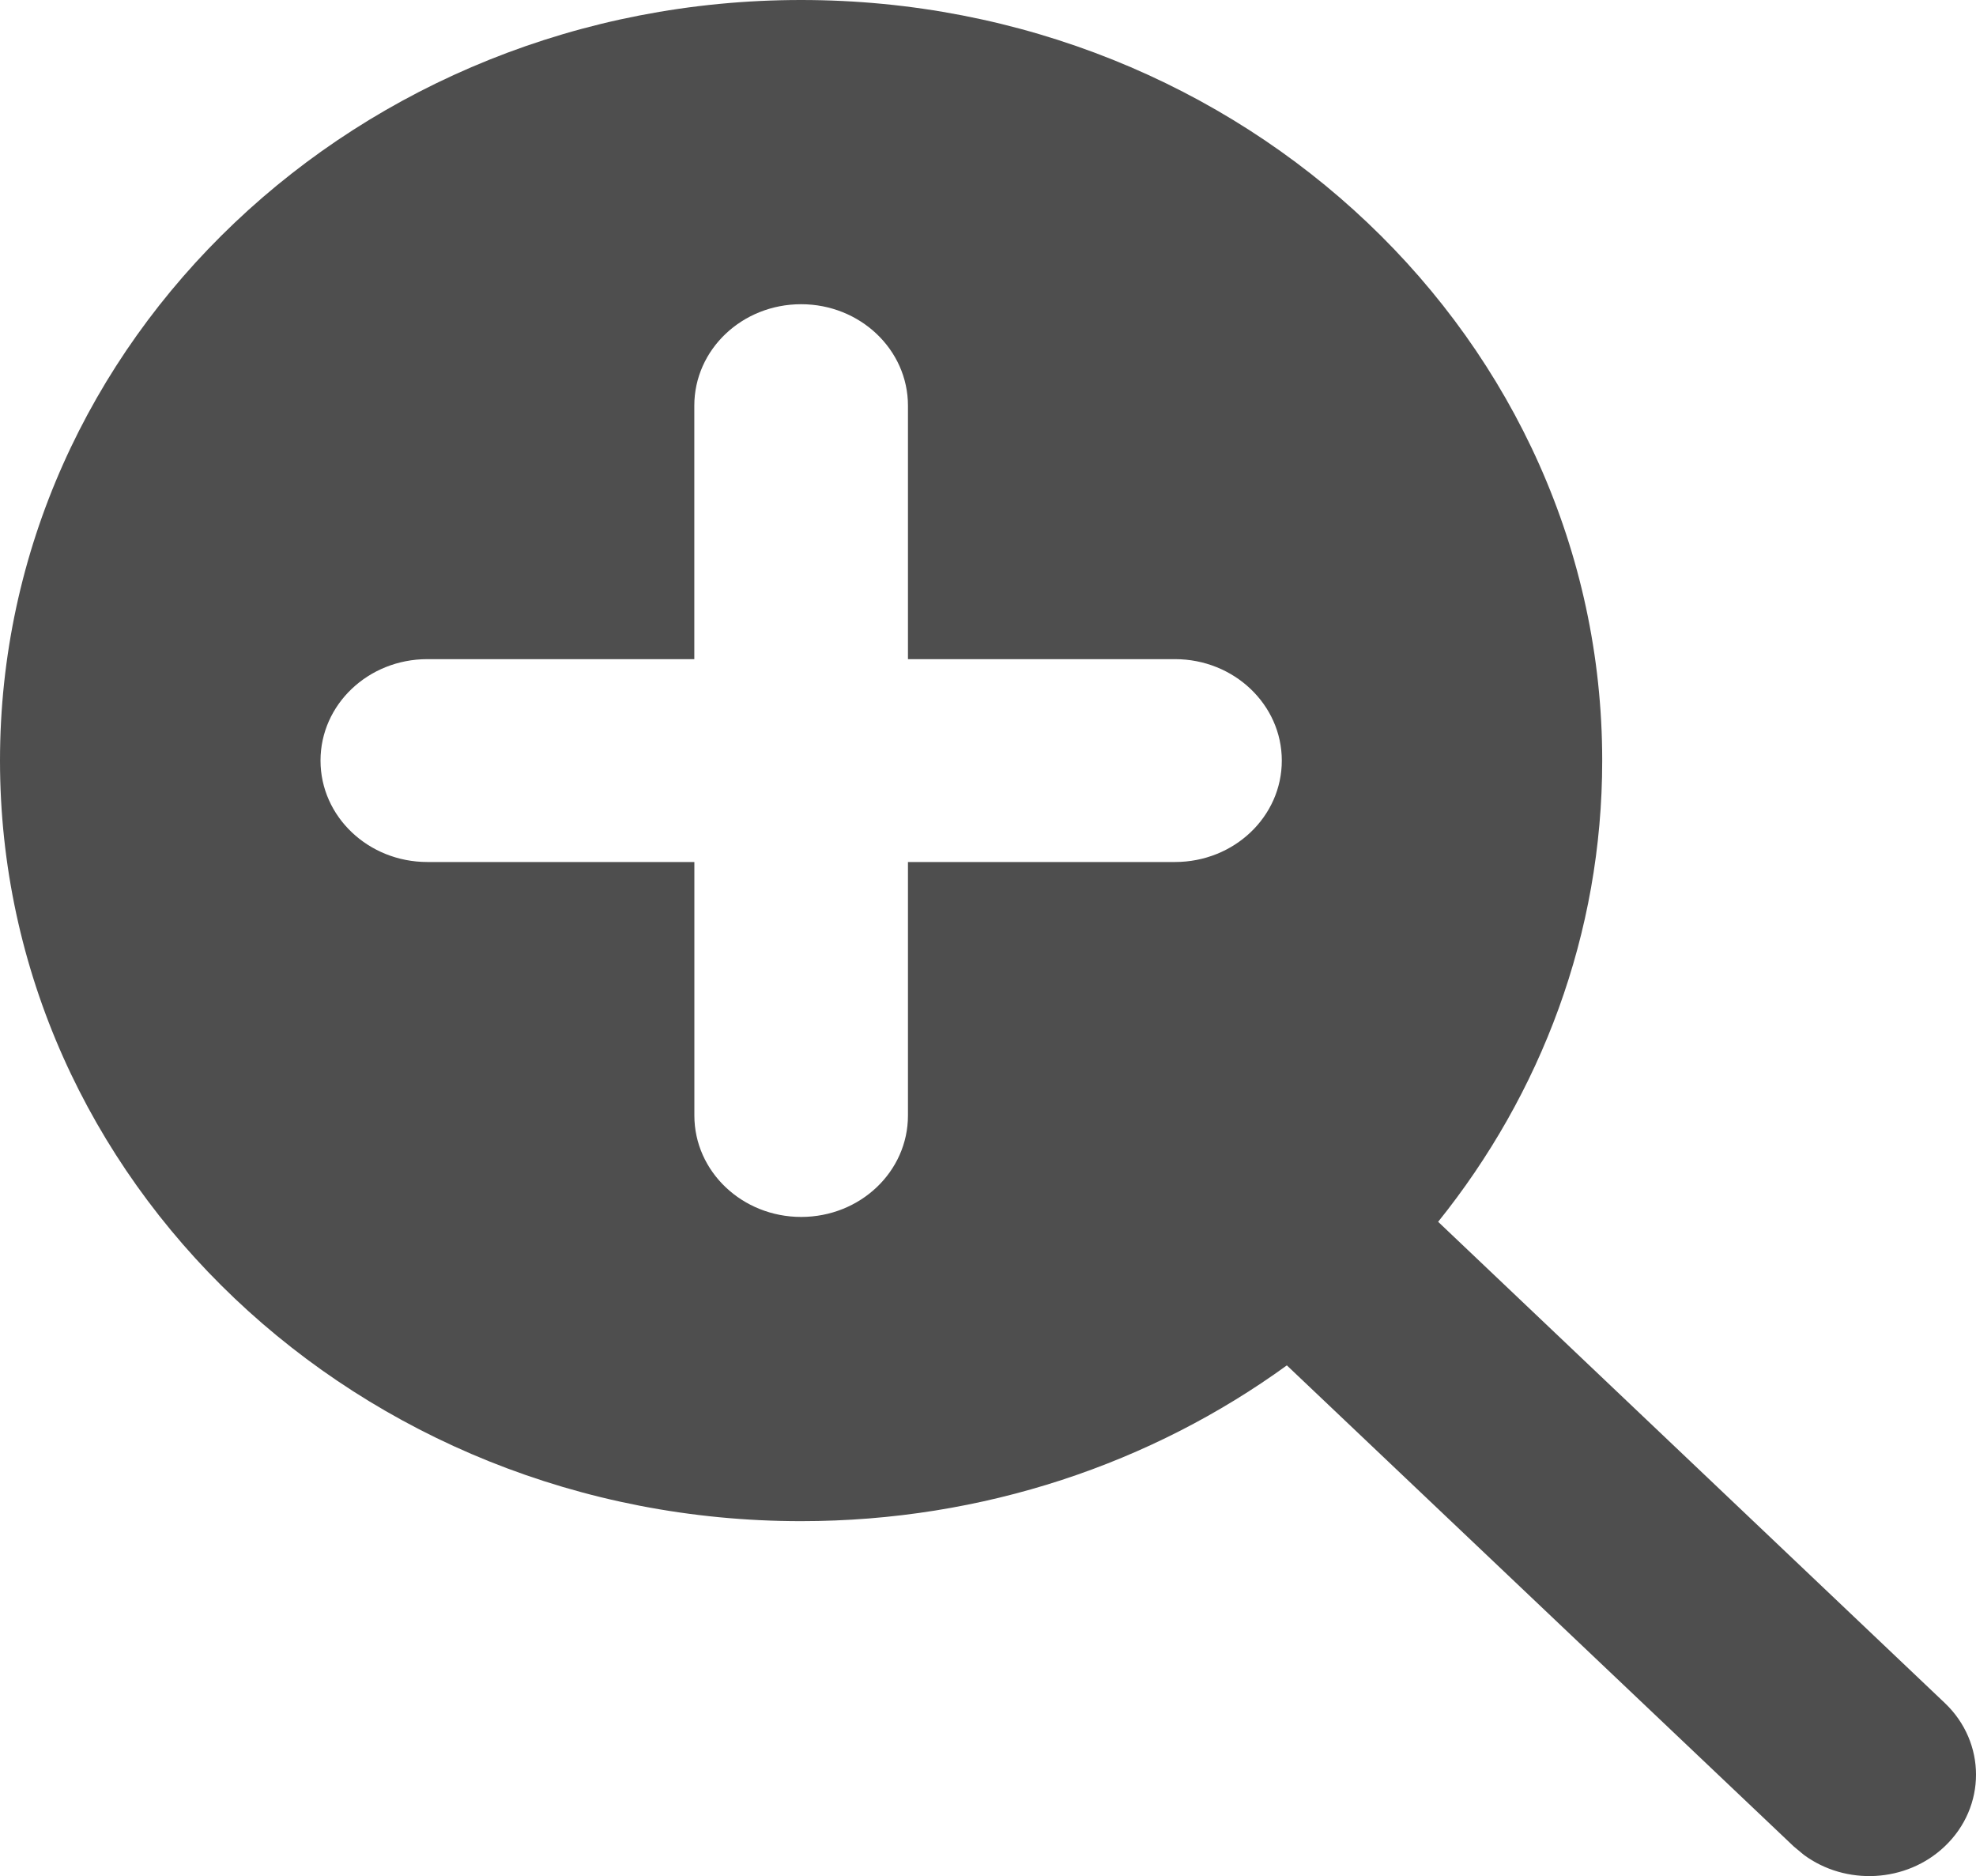 <?xml version="1.0" encoding="UTF-8" standalone="no"?>
<svg
   xmlns:dc="http://purl.org/dc/elements/1.1/"
   xmlns:cc="http://creativecommons.org/ns#"
   xmlns:rdf="http://www.w3.org/1999/02/22-rdf-syntax-ns#"
   xmlns:svg="http://www.w3.org/2000/svg"
   xmlns="http://www.w3.org/2000/svg"
   xmlns:sodipodi="http://sodipodi.sourceforge.net/DTD/sodipodi-0.dtd"
   xmlns:inkscape="http://www.inkscape.org/namespaces/inkscape"
   width="33.711"
   height="32"
   viewBox="0 0 33.711 32"
   version="1.1"
   id="svg645"
   sodipodi:docname="zoom_in.svg"
   inkscape:version="1.0.1 (0767f8302a, 2020-10-17)">
  <sodipodi:namedview
     pagecolor="#ffffff"
     bordercolor="#666666"
     borderopacity="1"
     objecttolerance="10"
     gridtolerance="10"
     guidetolerance="10"
     inkscape:pageopacity="0"
     inkscape:pageshadow="2"
     inkscape:window-width="1920"
     inkscape:window-height="973"
     id="namedview13"
     showgrid="false"
     inkscape:zoom="5.7890629"
     inkscape:cx="47.741182"
     inkscape:cy="34.604744"
     inkscape:window-x="0"
     inkscape:window-y="27"
     inkscape:window-maximized="1"
     inkscape:current-layer="svg645" />
  <defs
     id="defs639" />
  <path
     d="m 13.667,0 c 7.548,0 13.667,5.808 13.667,12.973 0,2.958 -1.044,5.685 -2.799,7.867 v 0 l 8.643,8.207 c 0.711,0.675 0.711,1.771 0,2.446 -0.656,0.624 -1.69,0.672 -2.405,0.144 v 0 l -0.173,-0.144 -8.646,-8.204 c -2.299,1.667 -5.172,2.657 -8.288,2.657 C 6.119,25.946 0,20.138 0,12.973 0,5.808 6.119,0 13.666,0 Z m 0,5.189 c -1.008,0 -1.822,0.774 -1.822,1.73 v 4.324 H 7.29 c -1.008,0 -1.822,0.774 -1.822,1.73 0,0.956 0.817,1.73 1.822,1.73 h 4.556 v 4.324 c 0,0.956 0.817,1.73 1.822,1.73 1.008,0 1.822,-0.774 1.822,-1.73 v -4.324 h 4.556 c 1.008,0 1.822,-0.774 1.822,-1.73 0,-0.955 -0.817,-1.73 -1.822,-1.73 H 15.49 V 6.919 c 0,-0.956 -0.817,-1.73 -1.822,-1.73 z"
     id="🎨-Color-3"
     style="fill:#4e4e4e;fill-opacity:1;fill-rule:nonzero;stroke:none;stroke-width:3.317" />
</svg>
